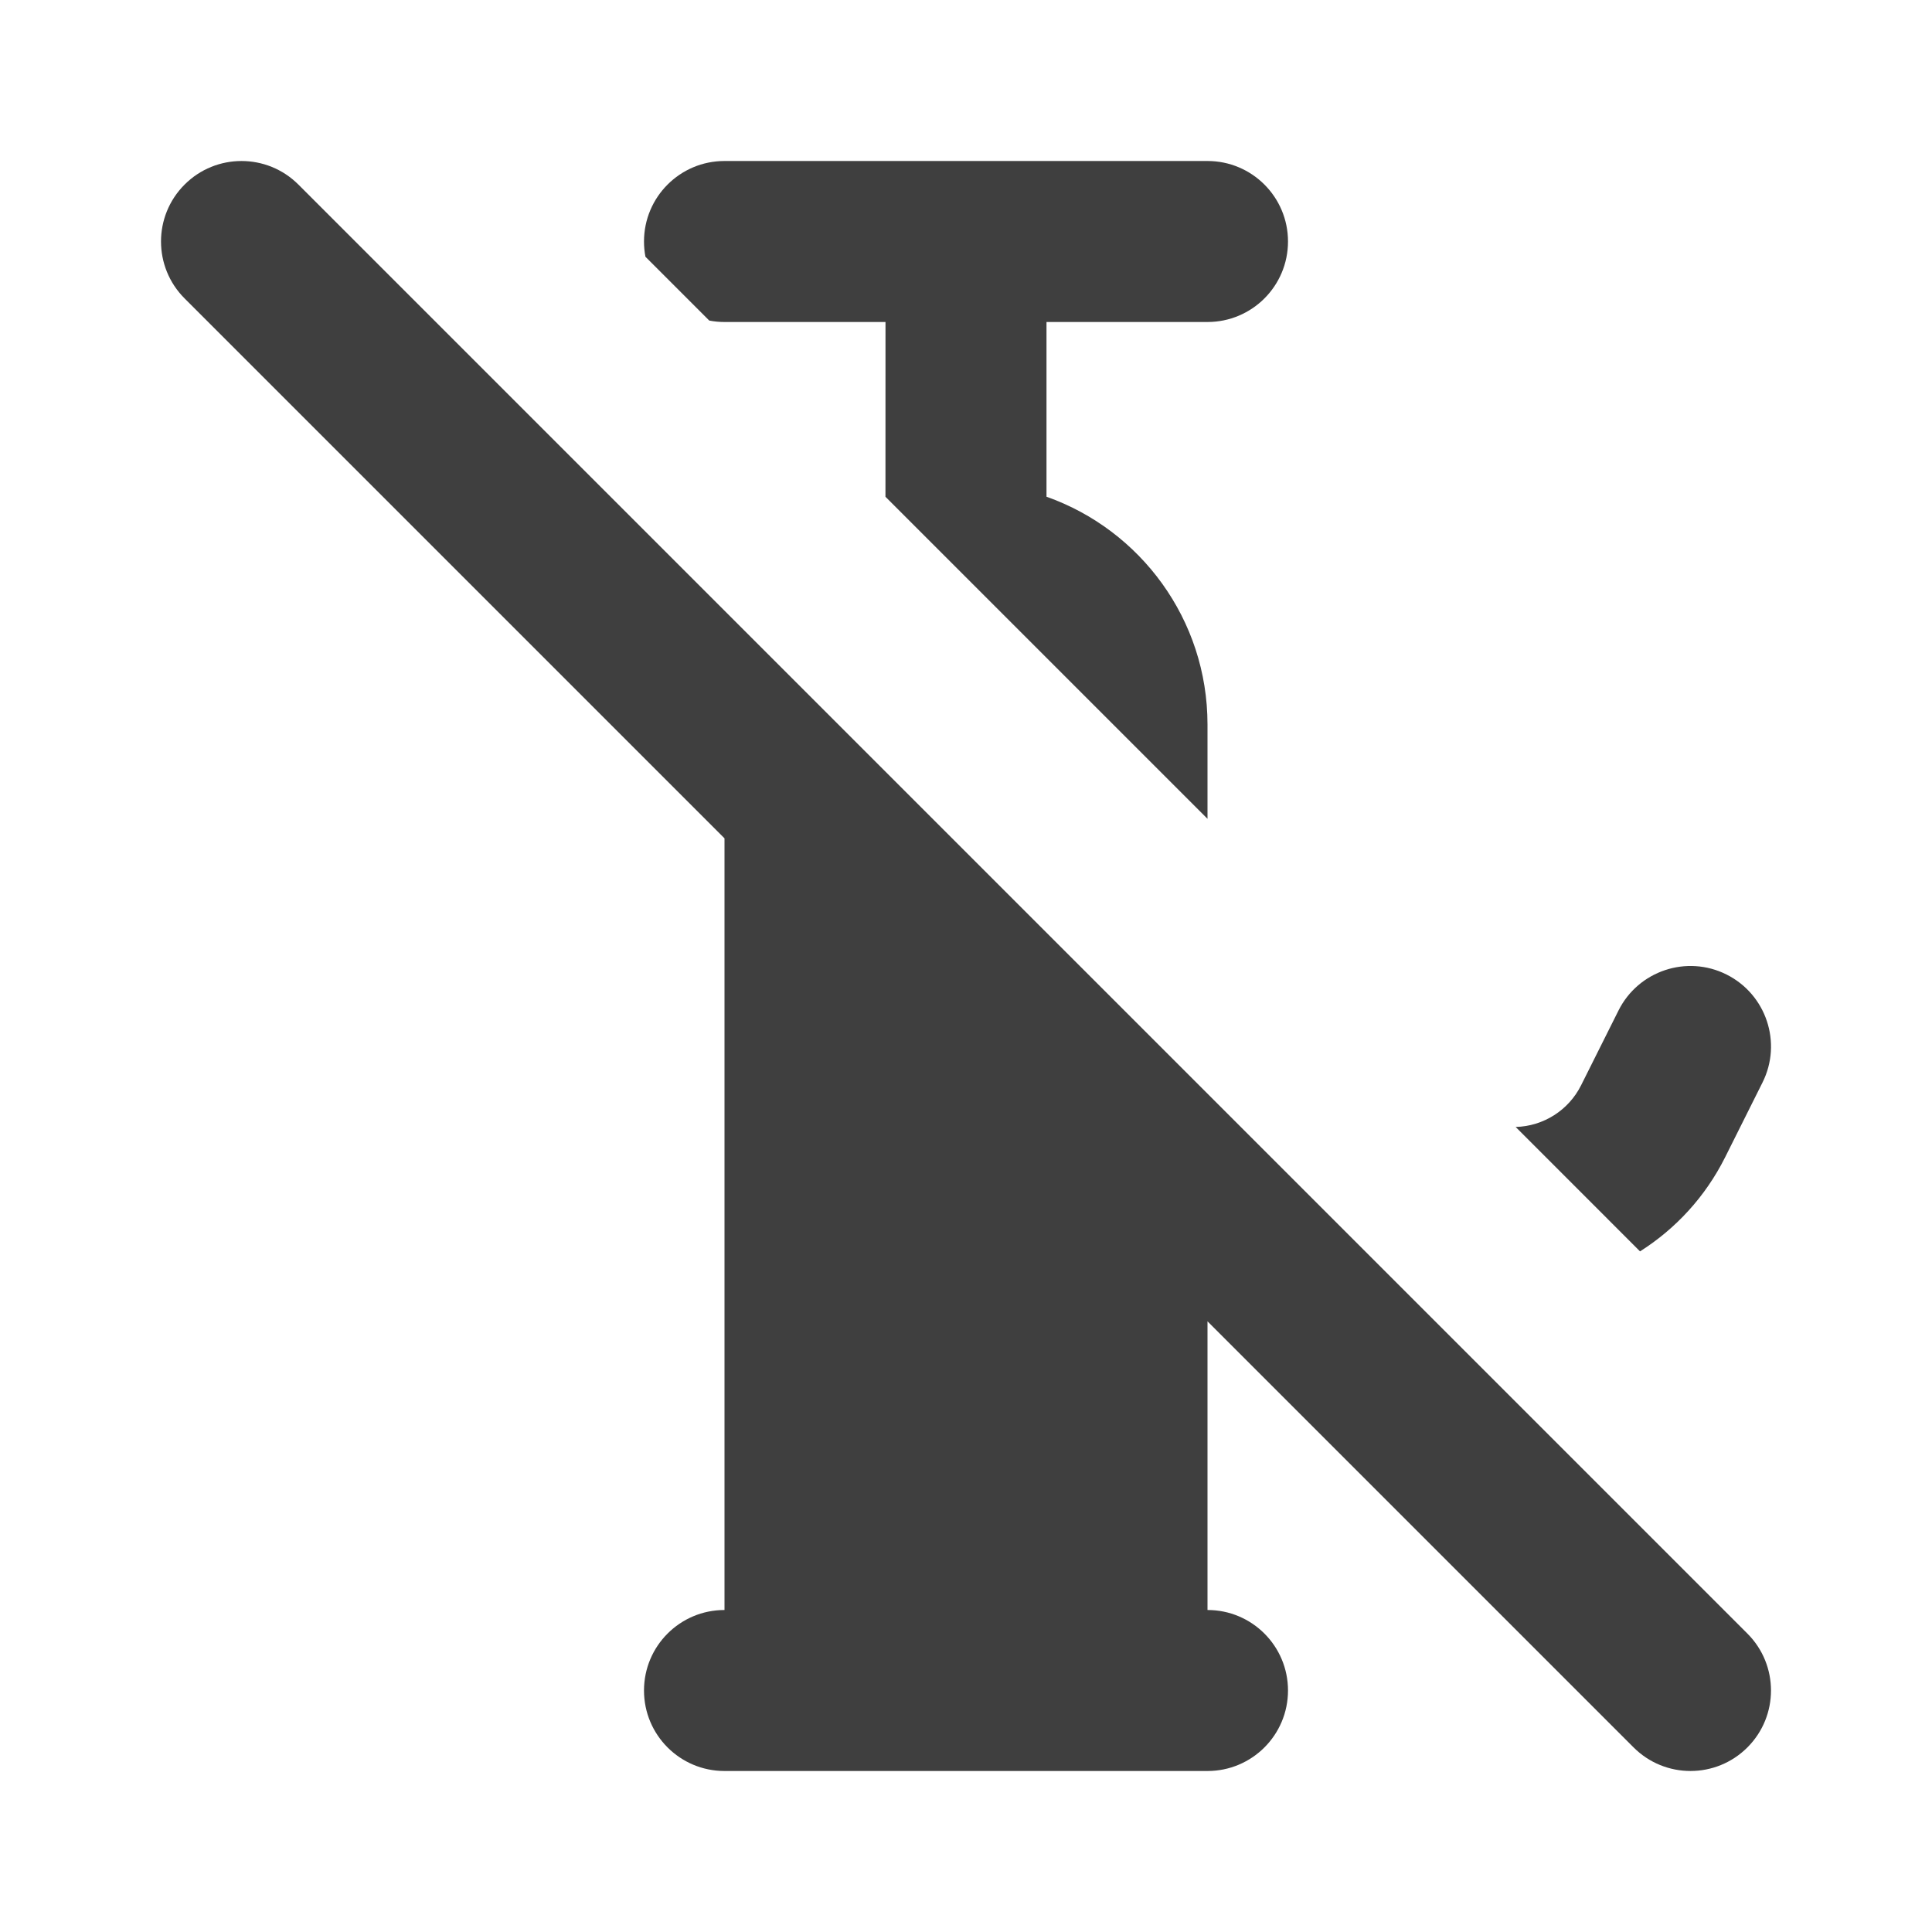 <svg width="48" height="48" viewBox="0 0 48 48" fill="none" xmlns="http://www.w3.org/2000/svg">
<path d="M7.414 4.586C6.633 3.805 5.367 3.805 4.586 4.586C3.805 5.367 3.805 6.633 4.586 7.414L18 20.828V40C16.895 40 16 40.895 16 42C16 43.105 16.895 44 18 44H30C31.105 44 32 43.105 32 42C32 40.895 31.105 40 30 40V32.828L40.586 43.414C41.367 44.195 42.633 44.195 43.414 43.414C44.195 42.633 44.195 41.367 43.414 40.586L7.414 4.586Z" fill="#3f3f3f"/>
<path d="M42.86 28.752C42.372 29.728 41.634 30.528 40.746 31.09L37.656 27.999C38.346 27.981 38.972 27.584 39.282 26.963L40.211 25.106C40.705 24.118 41.907 23.717 42.894 24.211C43.882 24.705 44.283 25.907 43.789 26.894L42.86 28.752Z" fill="#3f3f3f"/>
<path d="M30 18V20.343L21.999 12.342L22 8H18C17.87 8 17.744 7.988 17.621 7.964L16.036 6.379C16.012 6.256 16 6.13 16 6C16 4.895 16.895 4 18 4H30C31.105 4 32 4.895 32 6C32 7.105 31.105 8 30 8H26V12.341C28.33 13.165 30 15.388 30 18Z" fill="#3f3f3f"/>
</svg>
